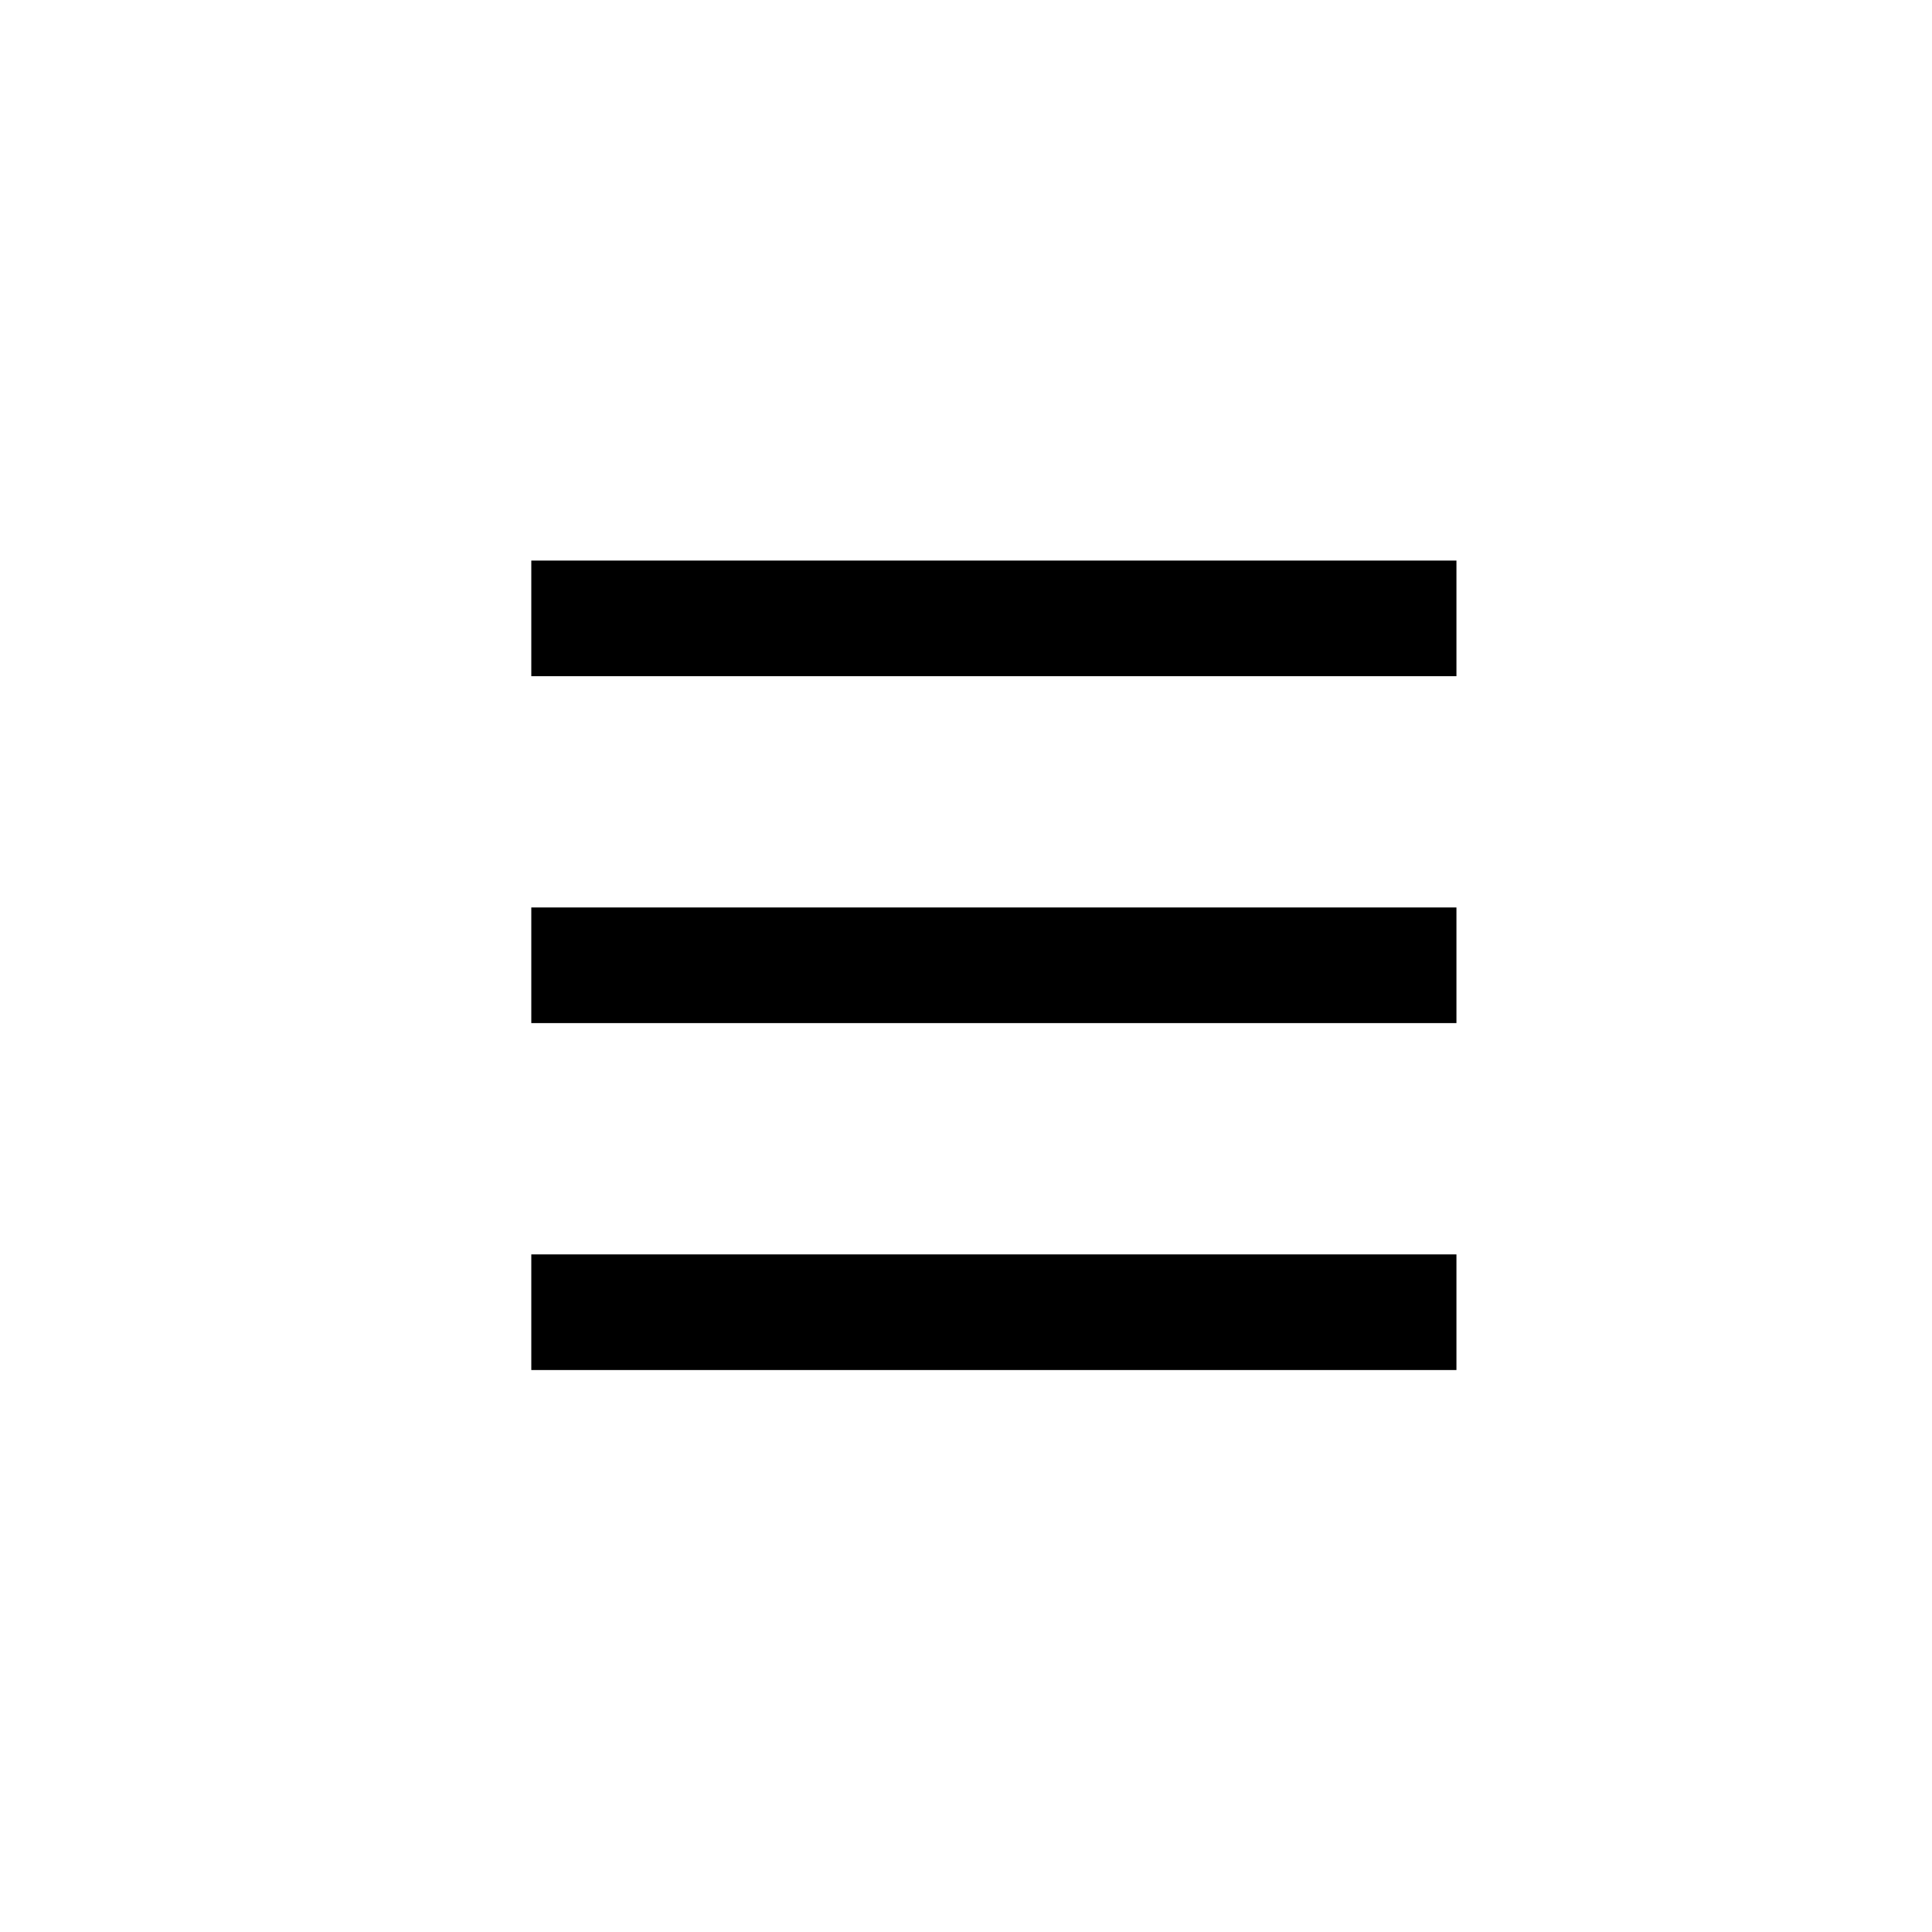 <svg width="40" height="40" viewBox="0 0 40 40" fill="none" xmlns="http://www.w3.org/2000/svg">
    <mask id="zyruwvyraa" style="mask-type:alpha" maskUnits="userSpaceOnUse" x="0" y="0" width="40" height="40">
        <path fill="#D9D9D9" d="M0 0h40v40H0z"/>
    </mask>
    <g mask="url(#zyruwvyraa)" stroke="#000" stroke-width="2.394">
        <path d="M11 12.803h19.154M11 19.985h19.154M11 27.168h19.154"/>
    </g>
</svg>
